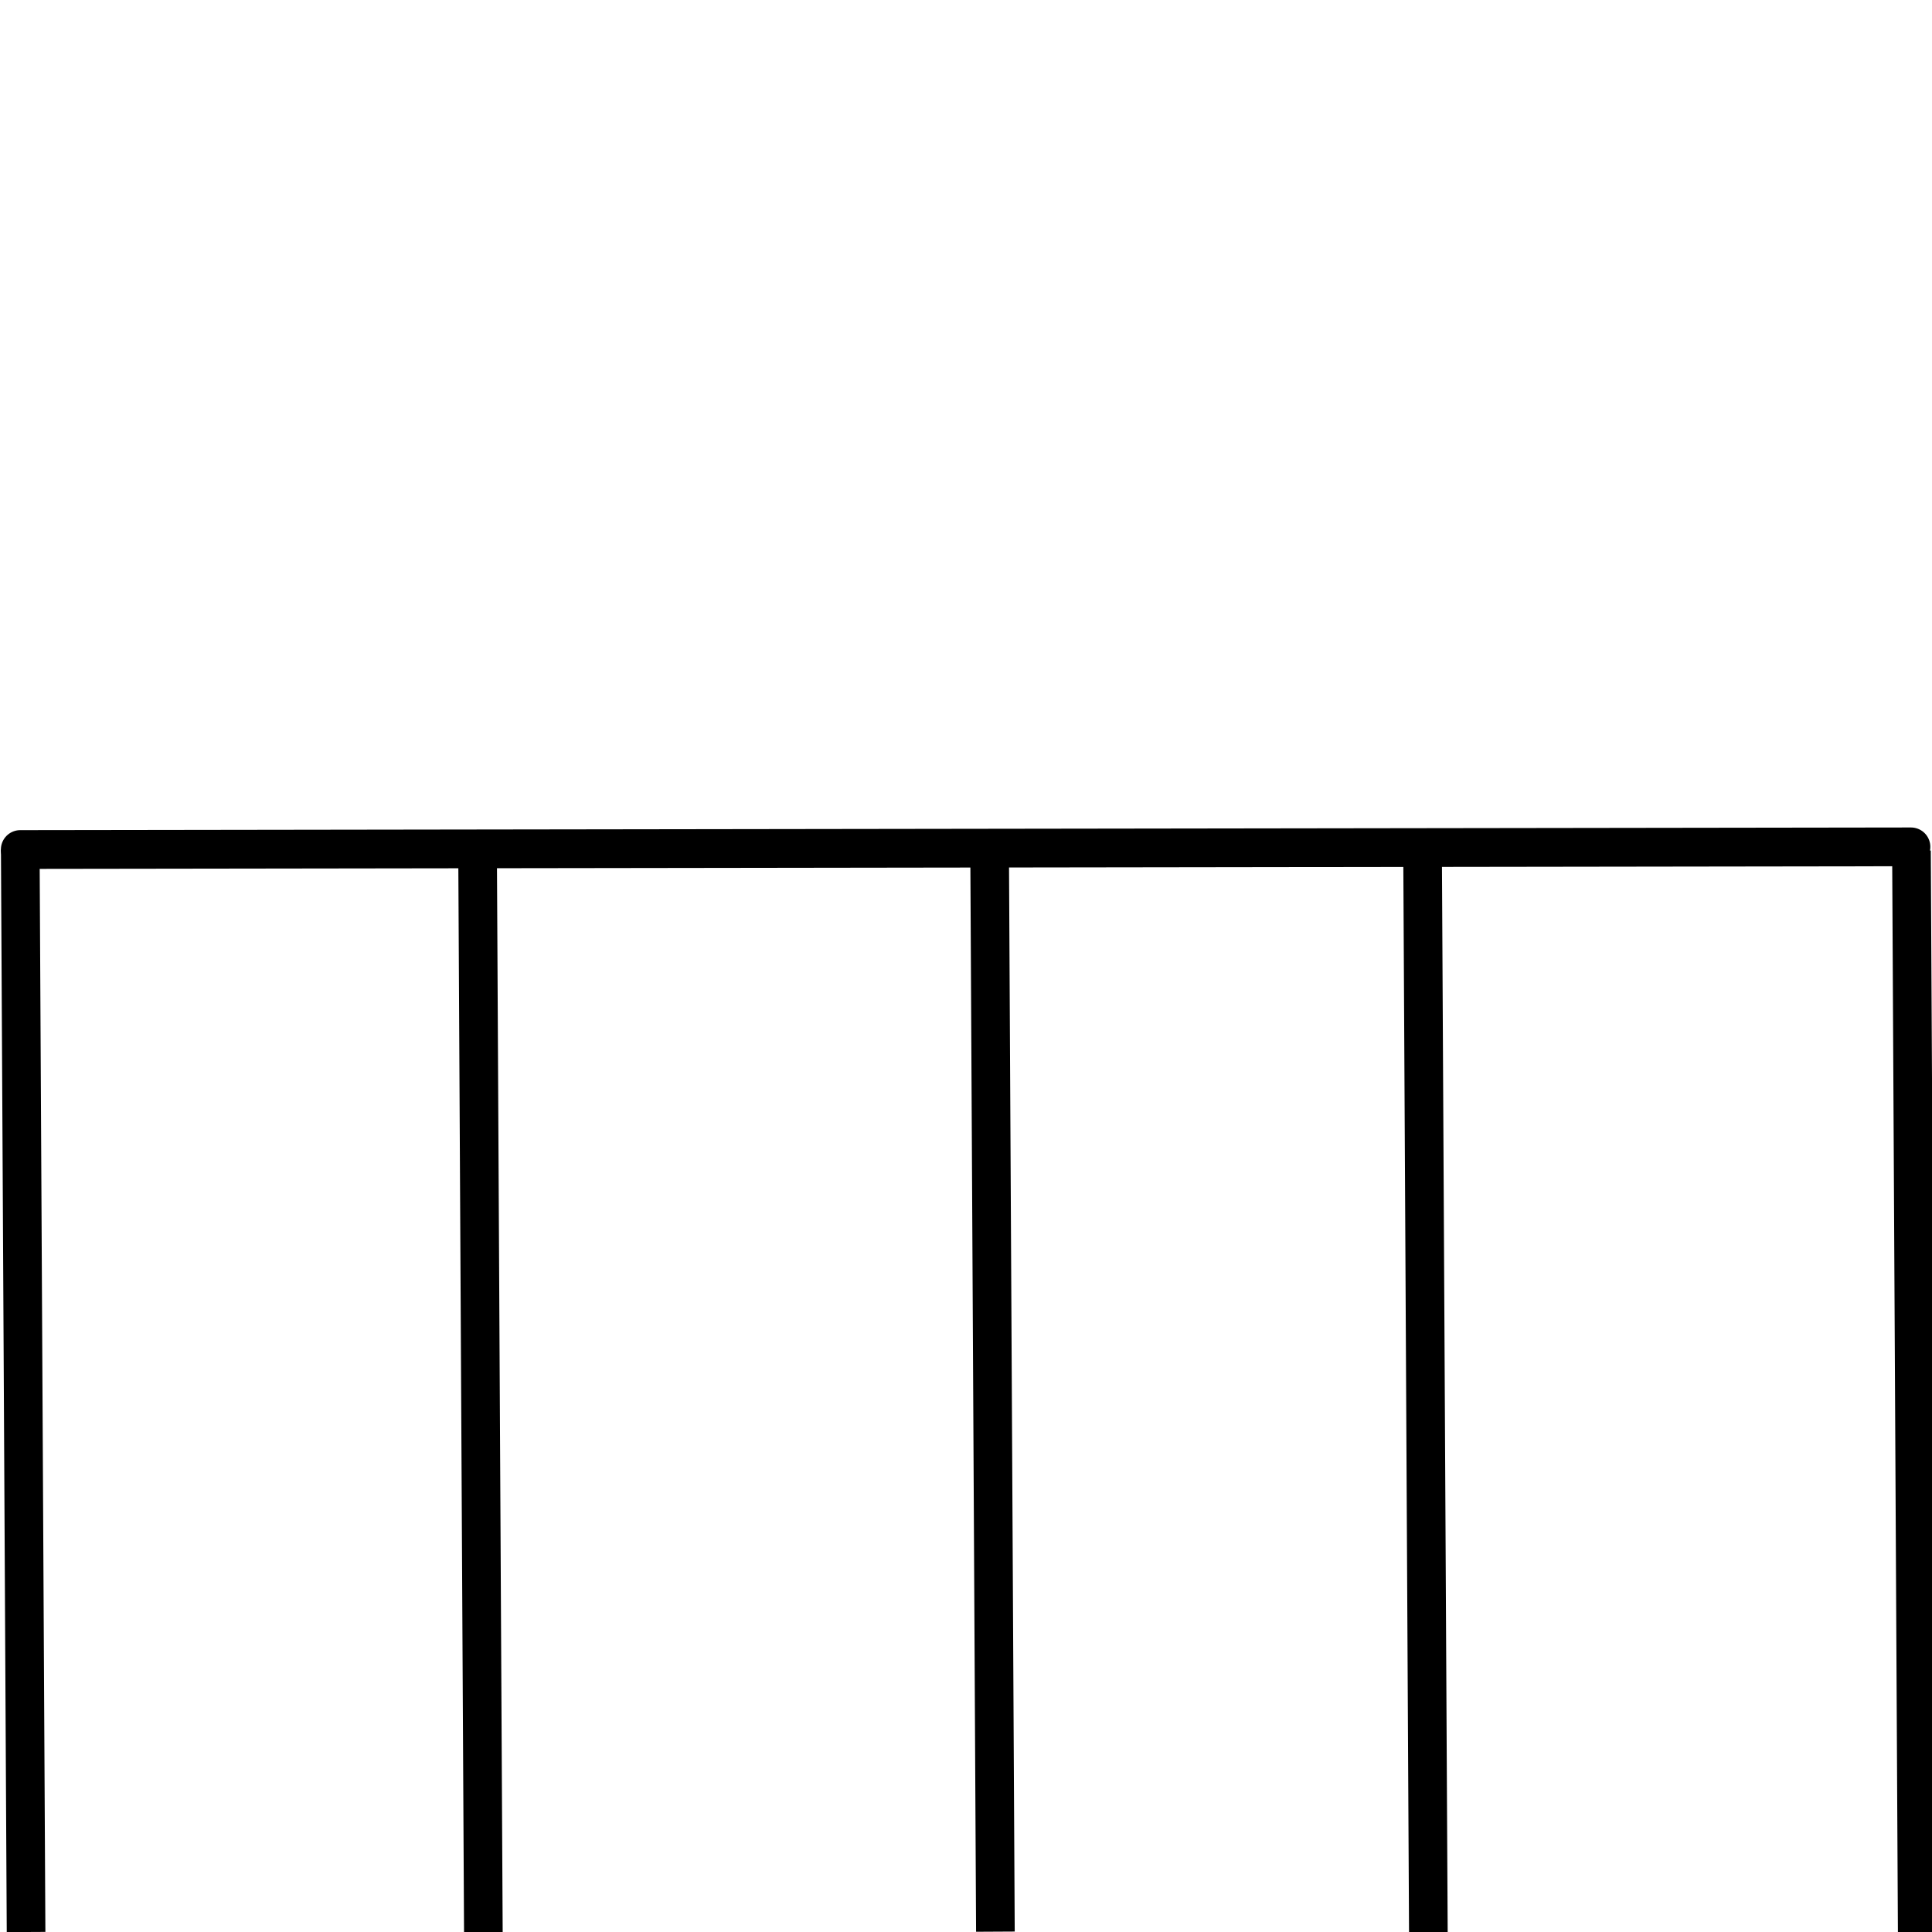 <?xml version="1.0" encoding="UTF-8" standalone="no"?>
<!--
  #%L
  xplan-workspaces - Modul zur Gruppierung aller Workspaces
  %%
  Copyright (C) 2008 - 2023 Freie und Hansestadt Hamburg, developed by lat/lon gesellschaft für raumbezogene Informationssysteme mbH
  %%
  This program is free software: you can redistribute it and/or modify
  it under the terms of the GNU Affero General Public License as published by
  the Free Software Foundation, either version 3 of the License, or
  (at your option) any later version.
  
  This program is distributed in the hope that it will be useful,
  but WITHOUT ANY WARRANTY; without even the implied warranty of
  MERCHANTABILITY or FITNESS FOR A PARTICULAR PURPOSE.  See the
  GNU General Public License for more details.
  
  You should have received a copy of the GNU Affero General Public License
  along with this program.  If not, see <http://www.gnu.org/licenses/>.
  #L%
  -->

<!-- Created with Inkscape (http://www.inkscape.org/) -->

<svg
   xmlns:dc="http://purl.org/dc/elements/1.1/"
   xmlns:cc="http://creativecommons.org/ns#"
   xmlns:rdf="http://www.w3.org/1999/02/22-rdf-syntax-ns#"
   xmlns:svg="http://www.w3.org/2000/svg"
   xmlns="http://www.w3.org/2000/svg"
   xmlns:sodipodi="http://sodipodi.sourceforge.net/DTD/sodipodi-0.dtd"
   xmlns:inkscape="http://www.inkscape.org/namespaces/inkscape"
   version="1.0"
   width="100%"
   height="100%"
   viewBox="-5.125 -3.125 100 100"
   id="svg2"
   sodipodi:docname="naturschutzrecht.svg"
   inkscape:version="0.92.3 (2405546, 2018-03-11)">
  <sodipodi:namedview
     pagecolor="#ffffff"
     bordercolor="#666666"
     borderopacity="1"
     objecttolerance="10"
     gridtolerance="10"
     guidetolerance="10"
     inkscape:pageopacity="0"
     inkscape:pageshadow="2"
     inkscape:window-width="2509"
     inkscape:window-height="1385"
     id="namedview8"
     showgrid="false"
     inkscape:zoom="6.675088"
     inkscape:cx="9.1844598"
     inkscape:cy="3.9584419"
     inkscape:window-x="51"
     inkscape:window-y="27"
     inkscape:window-maximized="1"
     inkscape:current-layer="svg2" />
  <defs
     id="defs4">
    <style
       type="text/css"
       id="style6" />
    <symbol
       id="RsWegerechtFlaeche"
       style="overflow:visible">
      <path
         d="M -4,0 L -4,-3 L 4,-3 L 4,0"
         id="path9"
         style="fill:none;stroke:#000000;stroke-width:0.25" />
    </symbol>
  </defs>
  <path
     style="opacity:1;vector-effect:none;fill:none;fill-opacity:1;stroke:#000000;stroke-width:2;stroke-linecap:butt;stroke-linejoin:miter;stroke-miterlimit:4;stroke-dasharray:none;stroke-dashoffset:0;stroke-opacity:1"
     d="m 46.097,40.828 c 0.3,56.029 0.3,56.029 0.3,56.029"
     id="path4541-3"
     inkscape:connector-curvature="0" />
  <path
     style="opacity:1;vector-effect:none;fill:none;fill-opacity:1;stroke:#000000;stroke-width:2;stroke-linecap:butt;stroke-linejoin:miter;stroke-miterlimit:4;stroke-dasharray:none;stroke-dashoffset:0;stroke-opacity:1"
     d="m 19.594,40.921 c 0.3,56.029 0.3,56.029 0.3,56.029"
     id="path4541-7"
     inkscape:connector-curvature="0" />
  <path
     style="opacity:1;vector-effect:none;fill:none;fill-opacity:1;stroke:#000000;stroke-width:2;stroke-linecap:butt;stroke-linejoin:miter;stroke-miterlimit:4;stroke-dasharray:none;stroke-dashoffset:0;stroke-opacity:1"
     d="M 68.507,40.921 C 68.807,96.95 68.807,96.95 68.807,96.95"
     id="path4541-5"
     inkscape:connector-curvature="0" />
  <g
     id="g4590">
    <path
       inkscape:connector-curvature="0"
       id="path4541"
       d="m -4.076,40.846 c 0.3,56.029 0.3,56.029 0.3,56.029"
       style="opacity:1;vector-effect:none;fill:none;fill-opacity:1;stroke:#000000;stroke-width:2;stroke-linecap:butt;stroke-linejoin:miter;stroke-miterlimit:4;stroke-dasharray:none;stroke-dashoffset:0;stroke-opacity:1" />
    <path
       inkscape:connector-curvature="0"
       id="path4541-6"
       d="M 93.812,40.903 C 94.111,96.932 94.111,96.932 94.111,96.932"
       style="opacity:1;vector-effect:none;fill:none;fill-opacity:1;stroke:#000000;stroke-width:2;stroke-linecap:butt;stroke-linejoin:miter;stroke-miterlimit:4;stroke-dasharray:none;stroke-dashoffset:0;stroke-opacity:1" />
    <path
       inkscape:connector-curvature="0"
       id="path4585"
       d="M -4.076,40.846 93.786,40.708"
       style="opacity:1;vector-effect:none;fill:none;fill-opacity:1;stroke:#000000;stroke-width:2.006;stroke-linecap:round;stroke-linejoin:round;stroke-miterlimit:4;stroke-dasharray:none;stroke-dashoffset:0;stroke-opacity:1"
       sodipodi:nodetypes="cc" />
  </g>
</svg>
